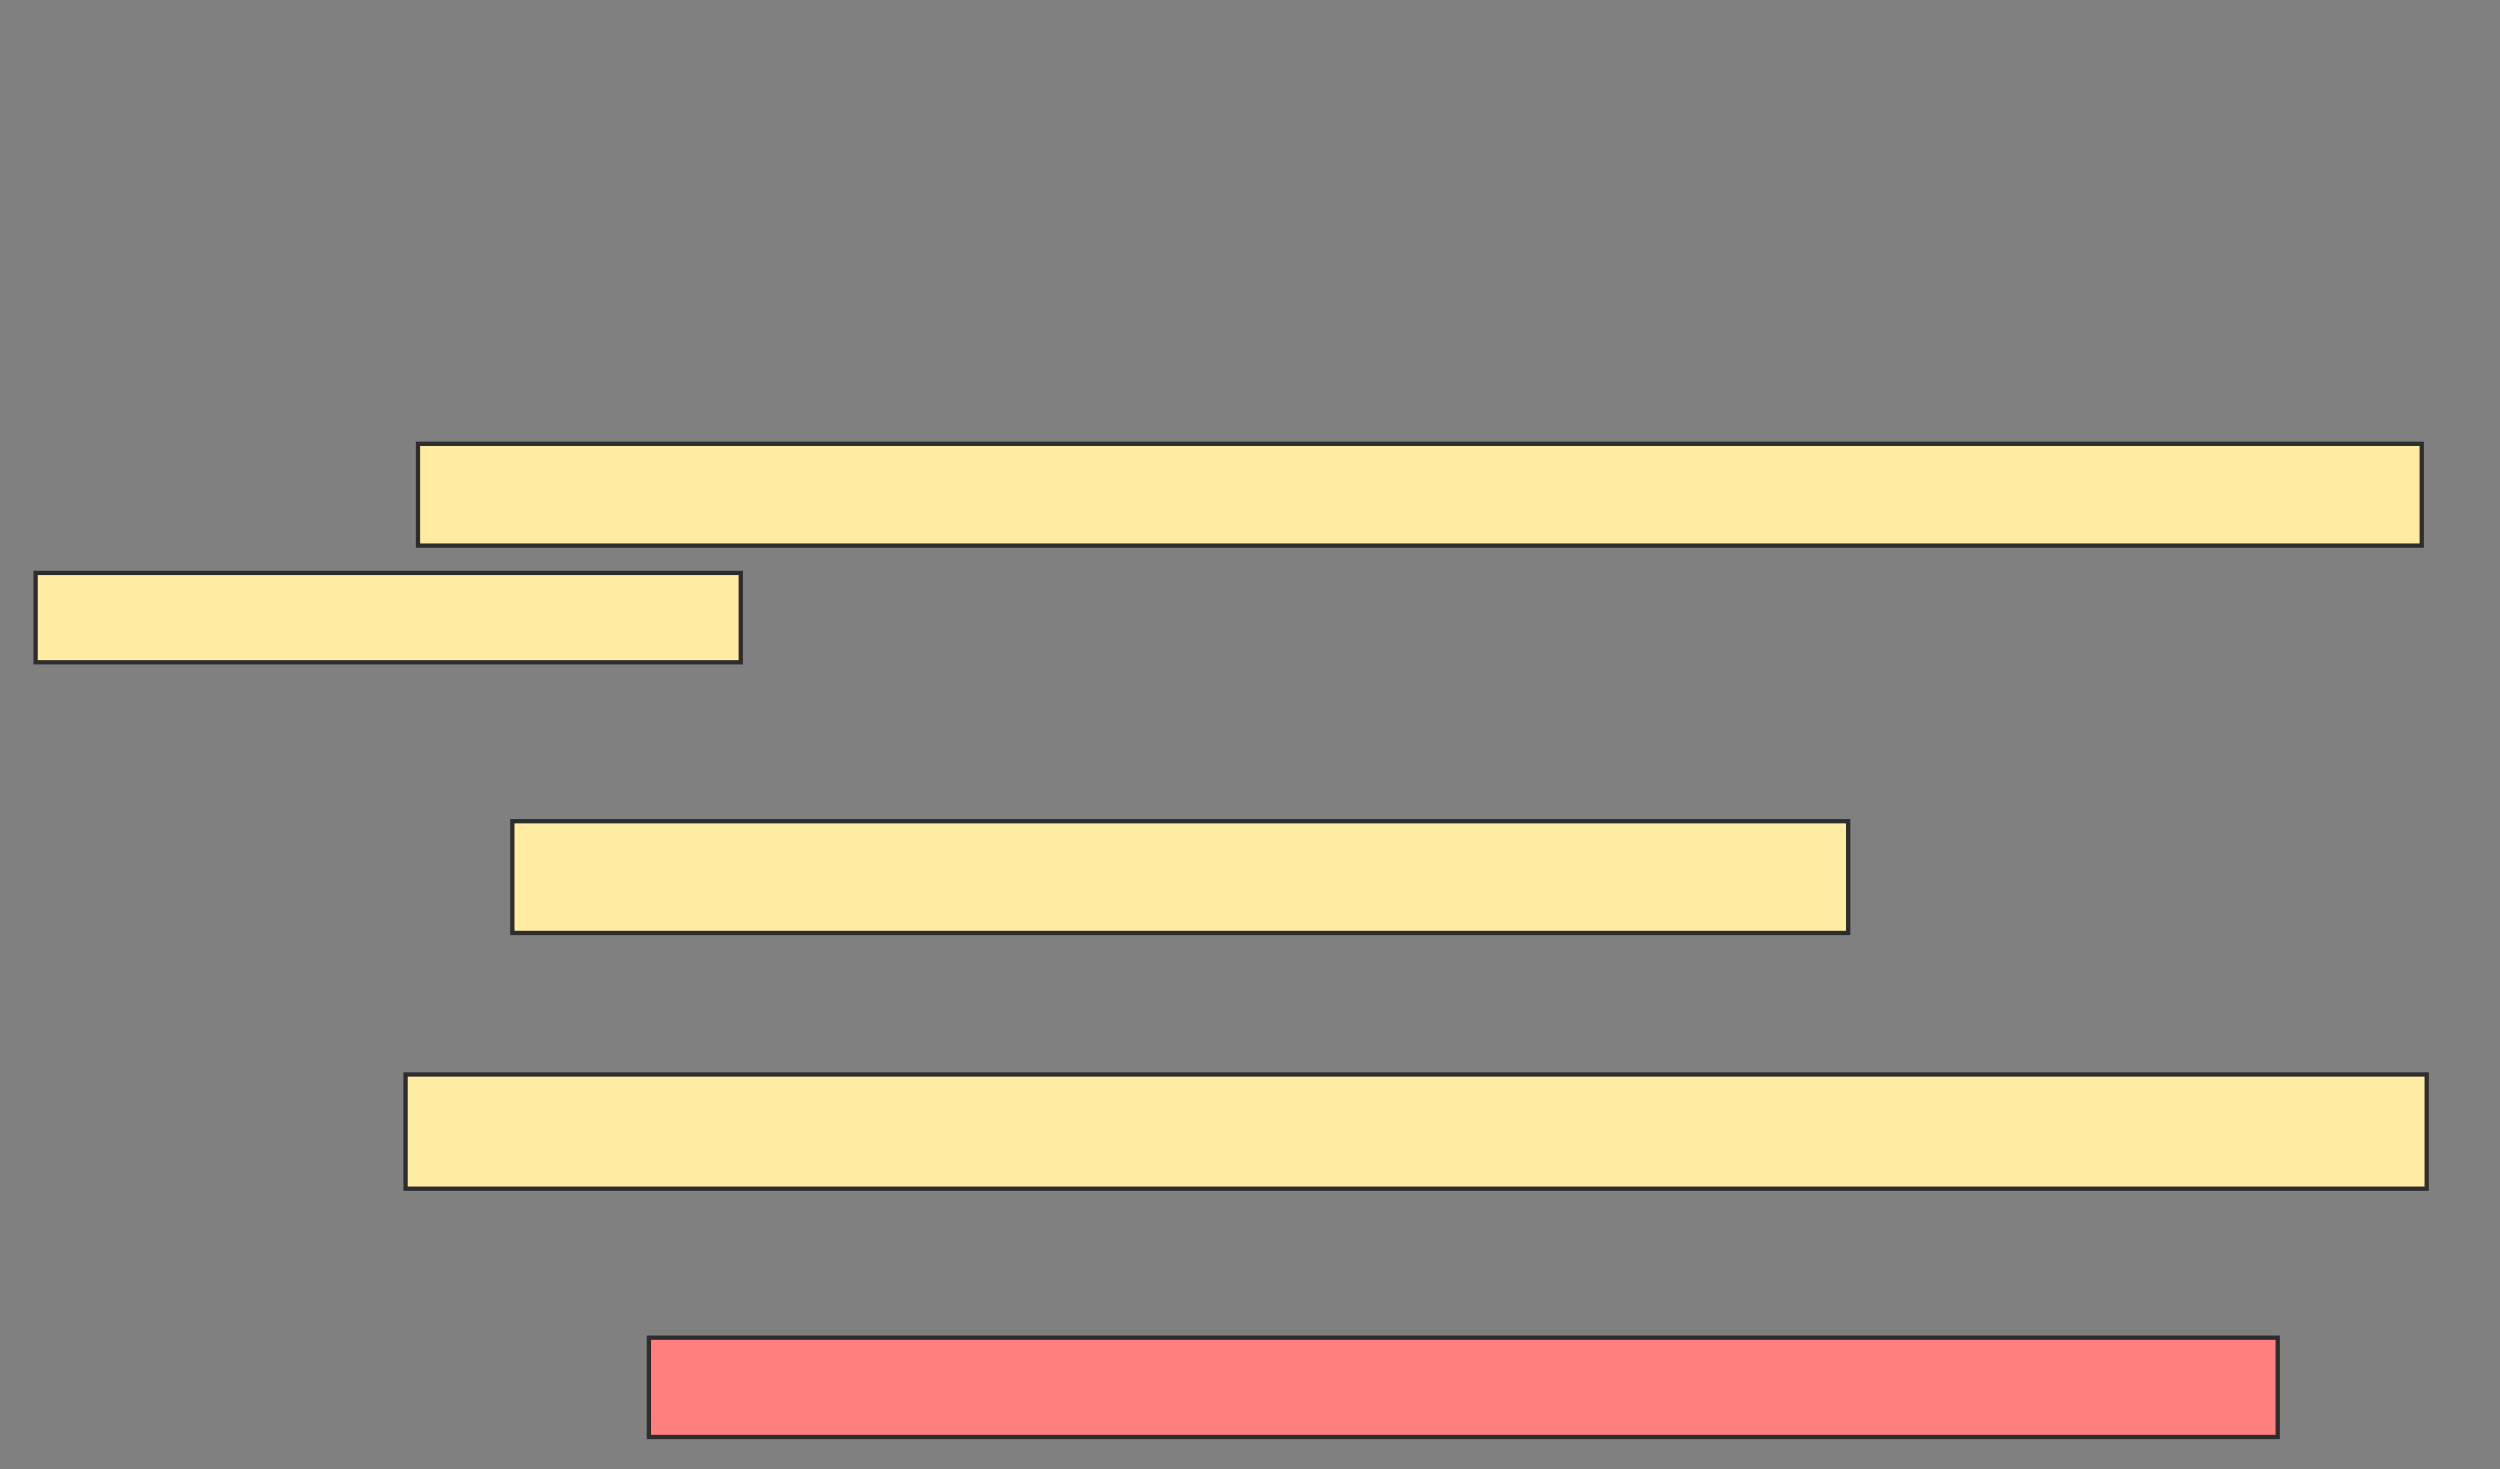 <svg xmlns="http://www.w3.org/2000/svg" width="582" height="342">
 <rect width="100%" height="100%" fill="#808080" stroke="none"/>
 <!-- Created with Image Occlusion Enhanced -->
 <g>
  <title>Labels</title>
 </g>
 <g>
  <title>Masks</title>
  <rect id="ddd4d44e44754f49a36af3b7227aea7f-ao-1" height="26.59" width="470.52" y="250.139" x="94.416" stroke="#2D2D2D" fill="#FFEBA2"/>
  <rect id="ddd4d44e44754f49a36af3b7227aea7f-ao-2" height="23.121" width="379.191" y="311.41" x="151.064" stroke="#2D2D2D" fill="#FF7E7E" class="qshape"/>
  <g id="ddd4d44e44754f49a36af3b7227aea7f-ao-3">
   <rect height="23.699" width="466.474" y="103.318" x="97.306" stroke="#2D2D2D" fill="#FFEBA2"/>
   <rect height="20.809" width="164.162" y="133.376" x="8.289" stroke="#2D2D2D" fill="#FFEBA2"/>
   <rect height="26.012" width="310.983" y="191.179" x="119.272" stroke="#2D2D2D" fill="#FFEBA2"/>
  </g>
 </g>
</svg>
